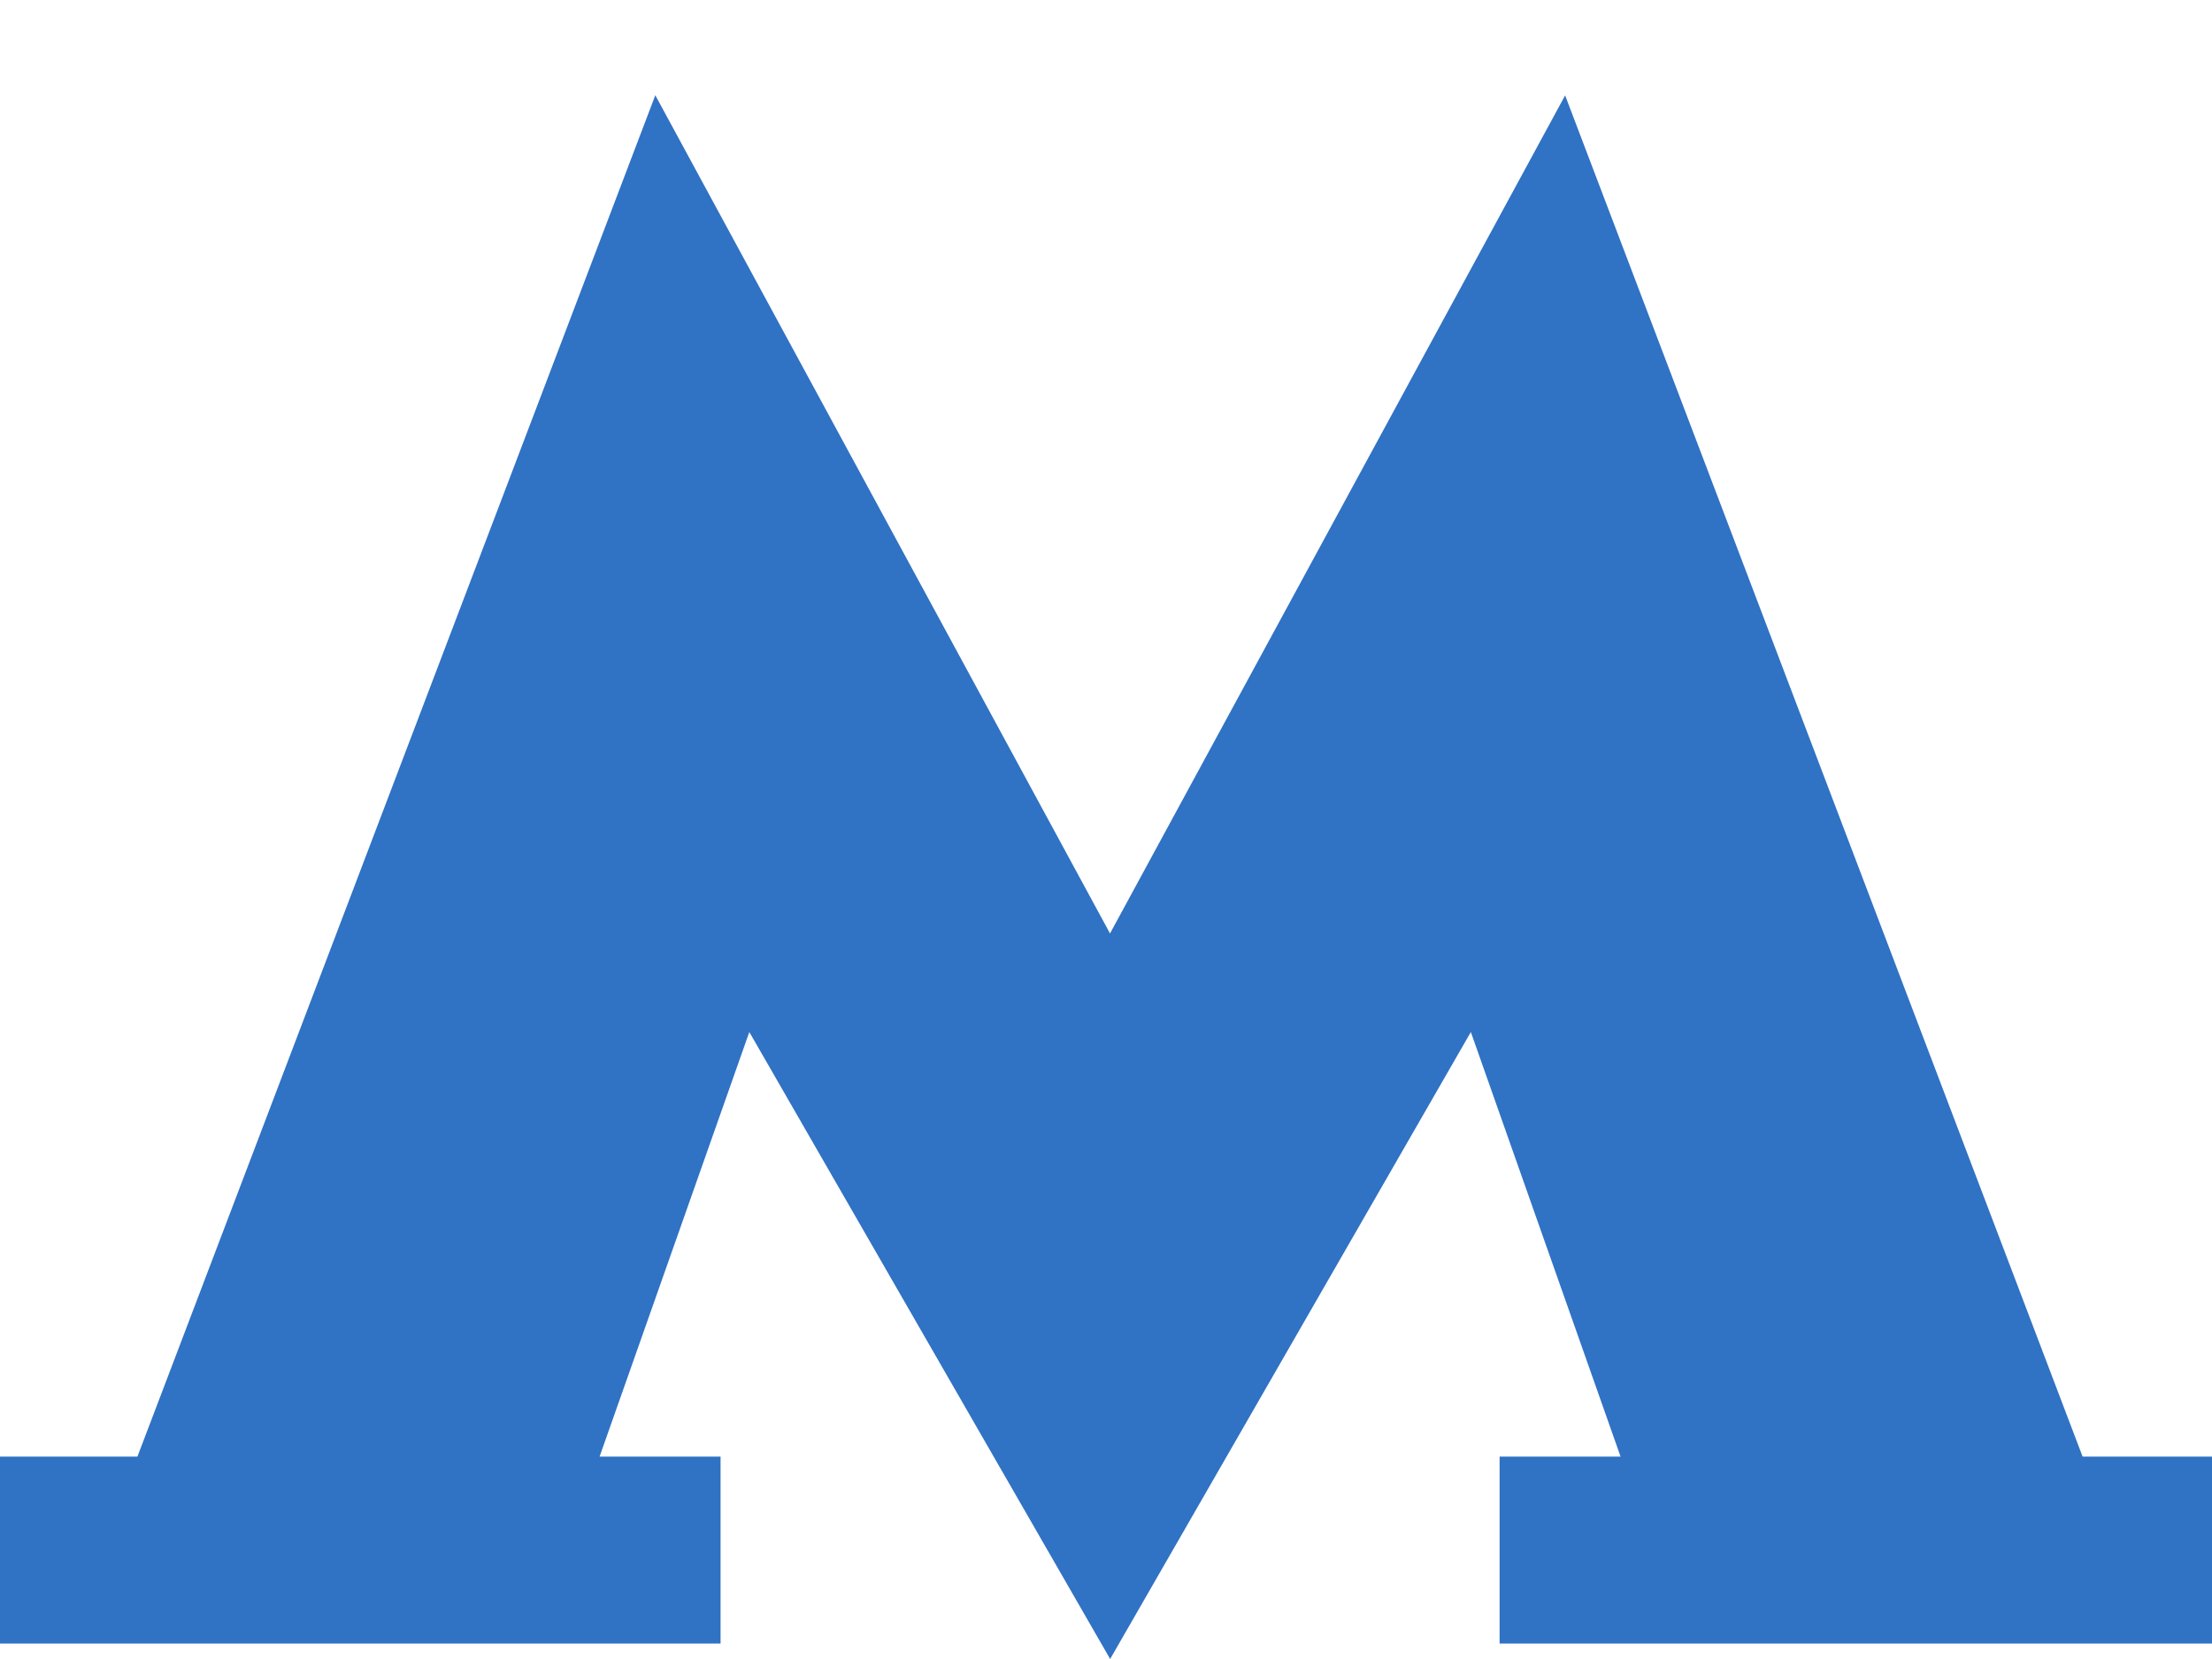 <svg xmlns="http://www.w3.org/2000/svg" width="16" height="12" viewBox="0 0 16 12"><g><g><path fill="#3072c4" d="M8.03 12l2.609-4.535 1.083 3.071h-.875v1.352h5.212v-1.352h-.995L11.321.69 8.029 6.752 4.74.689.994 10.536H0v1.352h5.212v-1.352h-.875L5.42 7.465 8.03 12"/></g></g></svg>